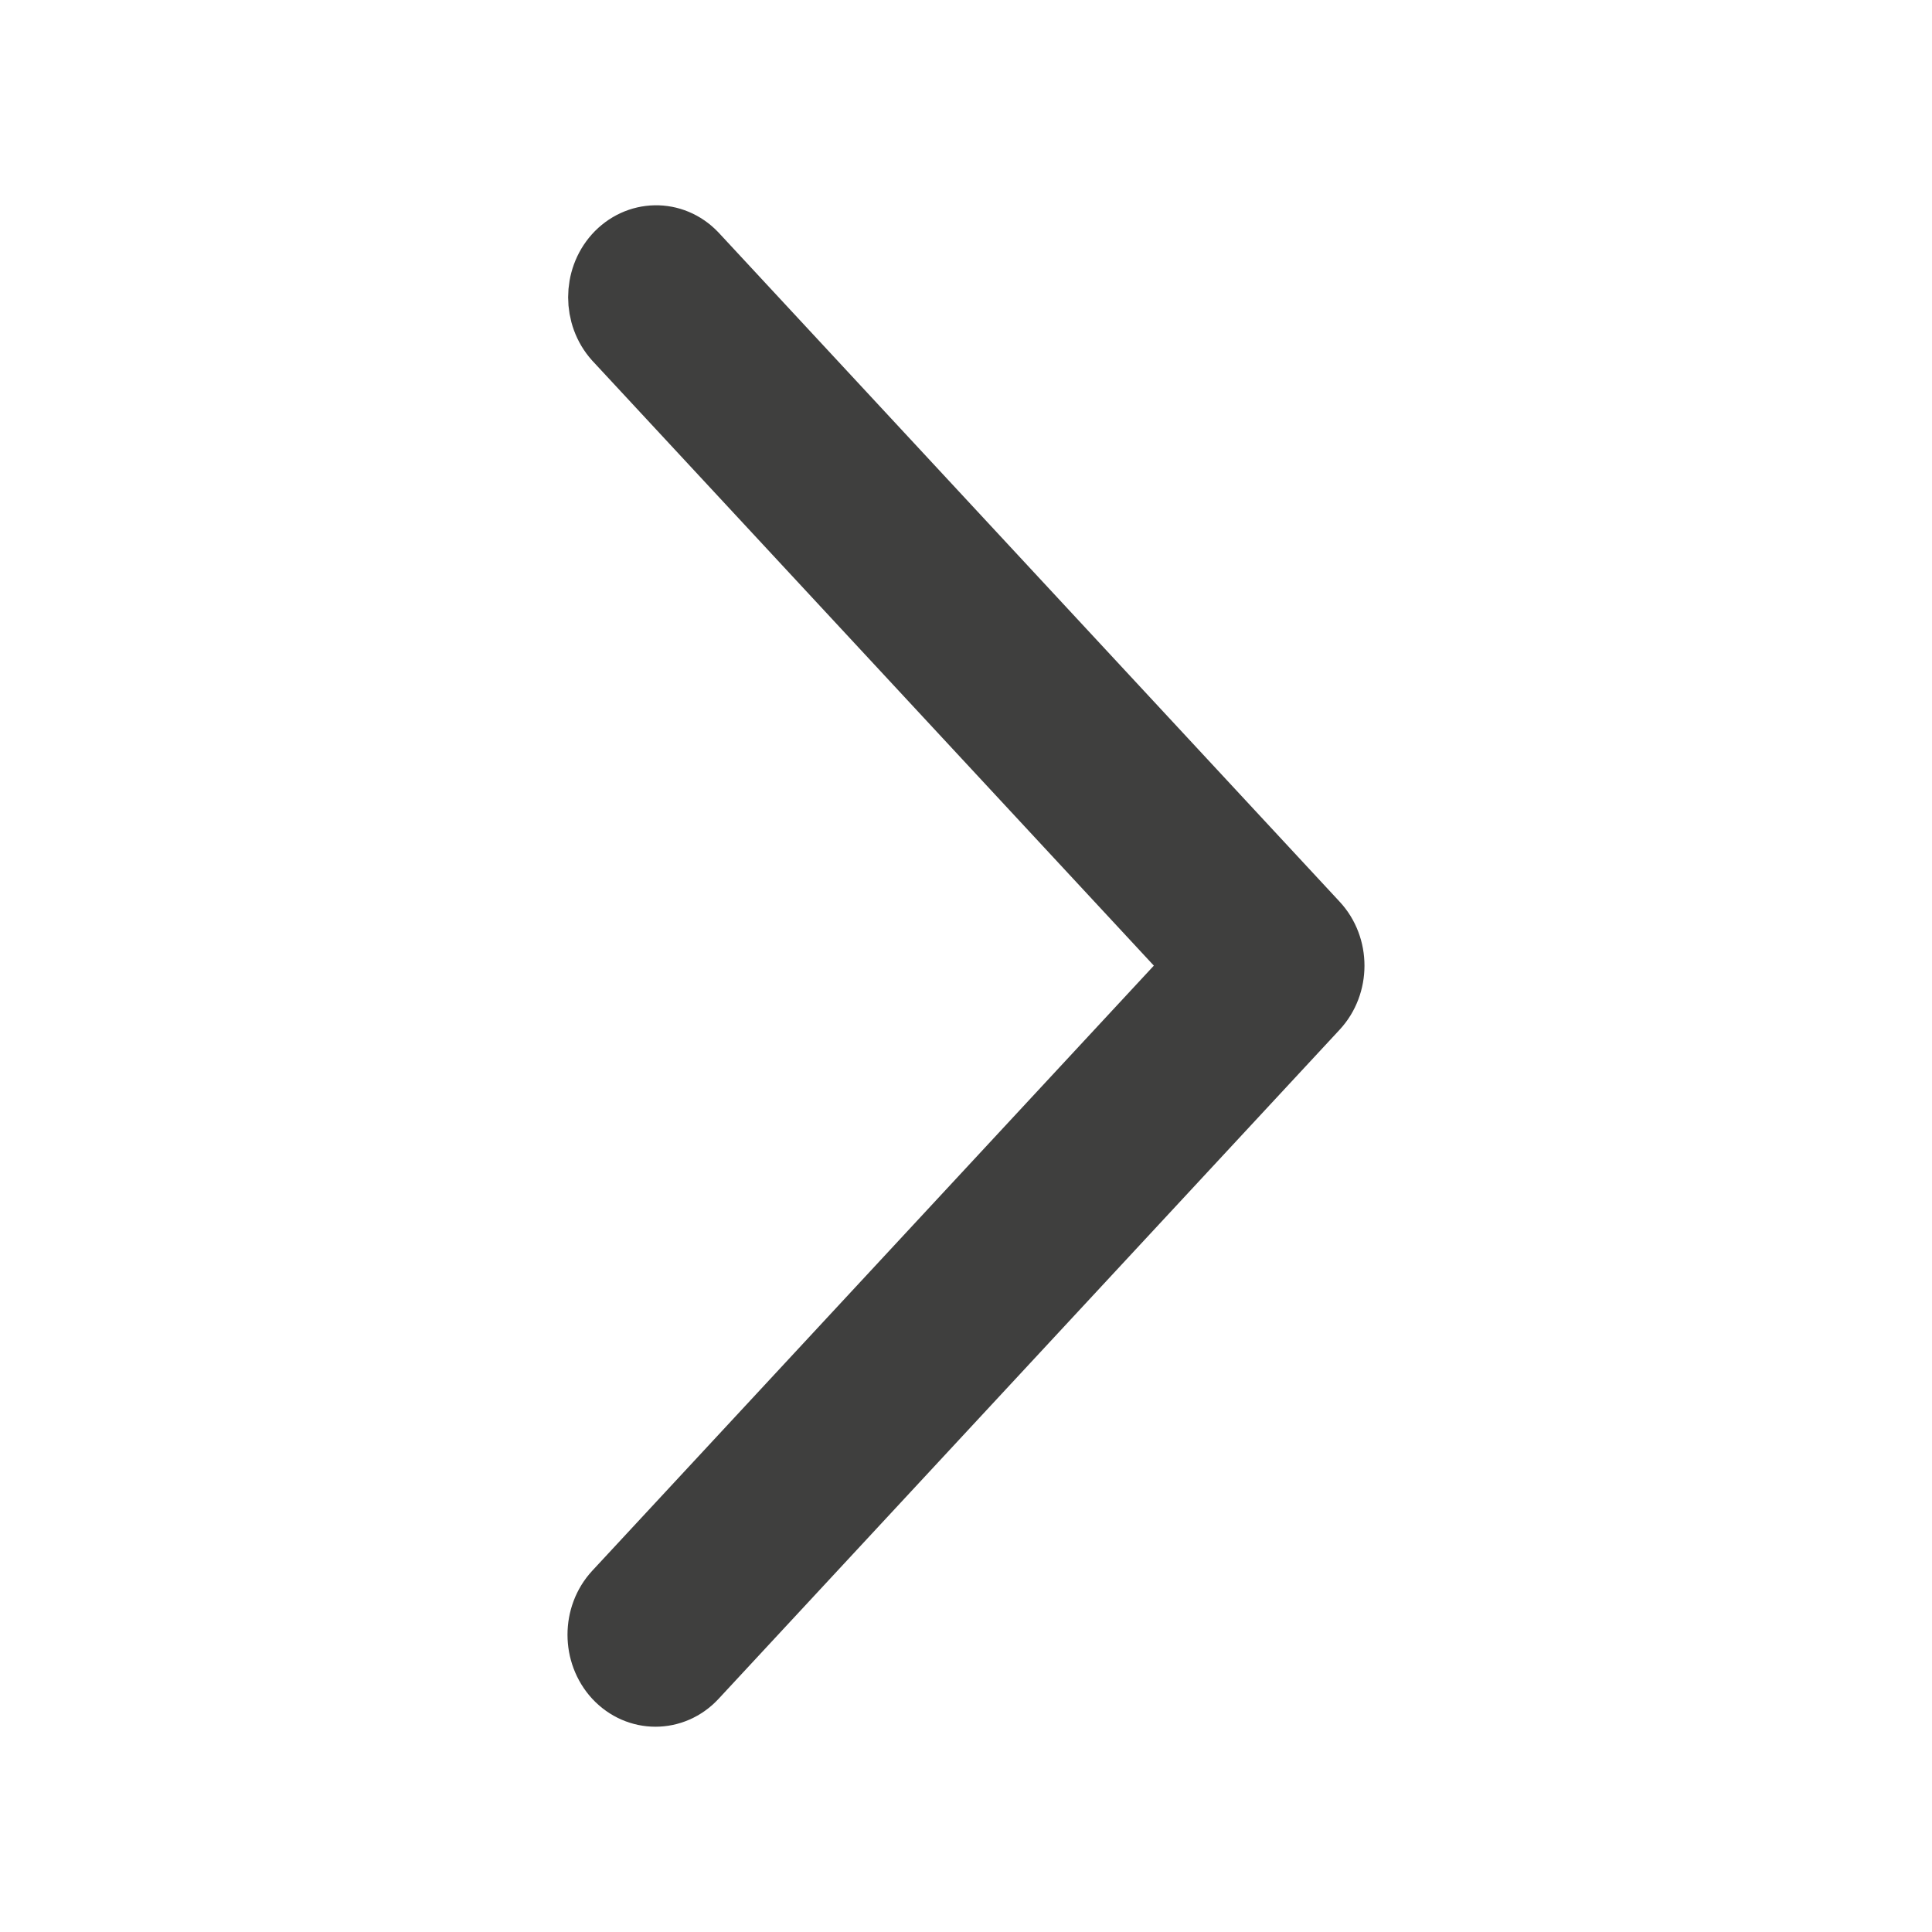 <svg width="16" height="16" viewBox="0 0 16 16" fill="none" xmlns="http://www.w3.org/2000/svg">
<path d="M10.874 7.671L5.731 2.13C5.561 1.952 5.29 1.958 5.125 2.141C4.965 2.32 4.965 2.604 5.125 2.783L9.965 7.997L5.125 13.212C4.958 13.392 4.958 13.684 5.125 13.865C5.293 14.045 5.564 14.045 5.731 13.865L10.874 8.324C11.042 8.143 11.042 7.851 10.874 7.671Z" fill="#3F3F3E" stroke="#3F3F3E" stroke-width="0.6"/>
</svg>

